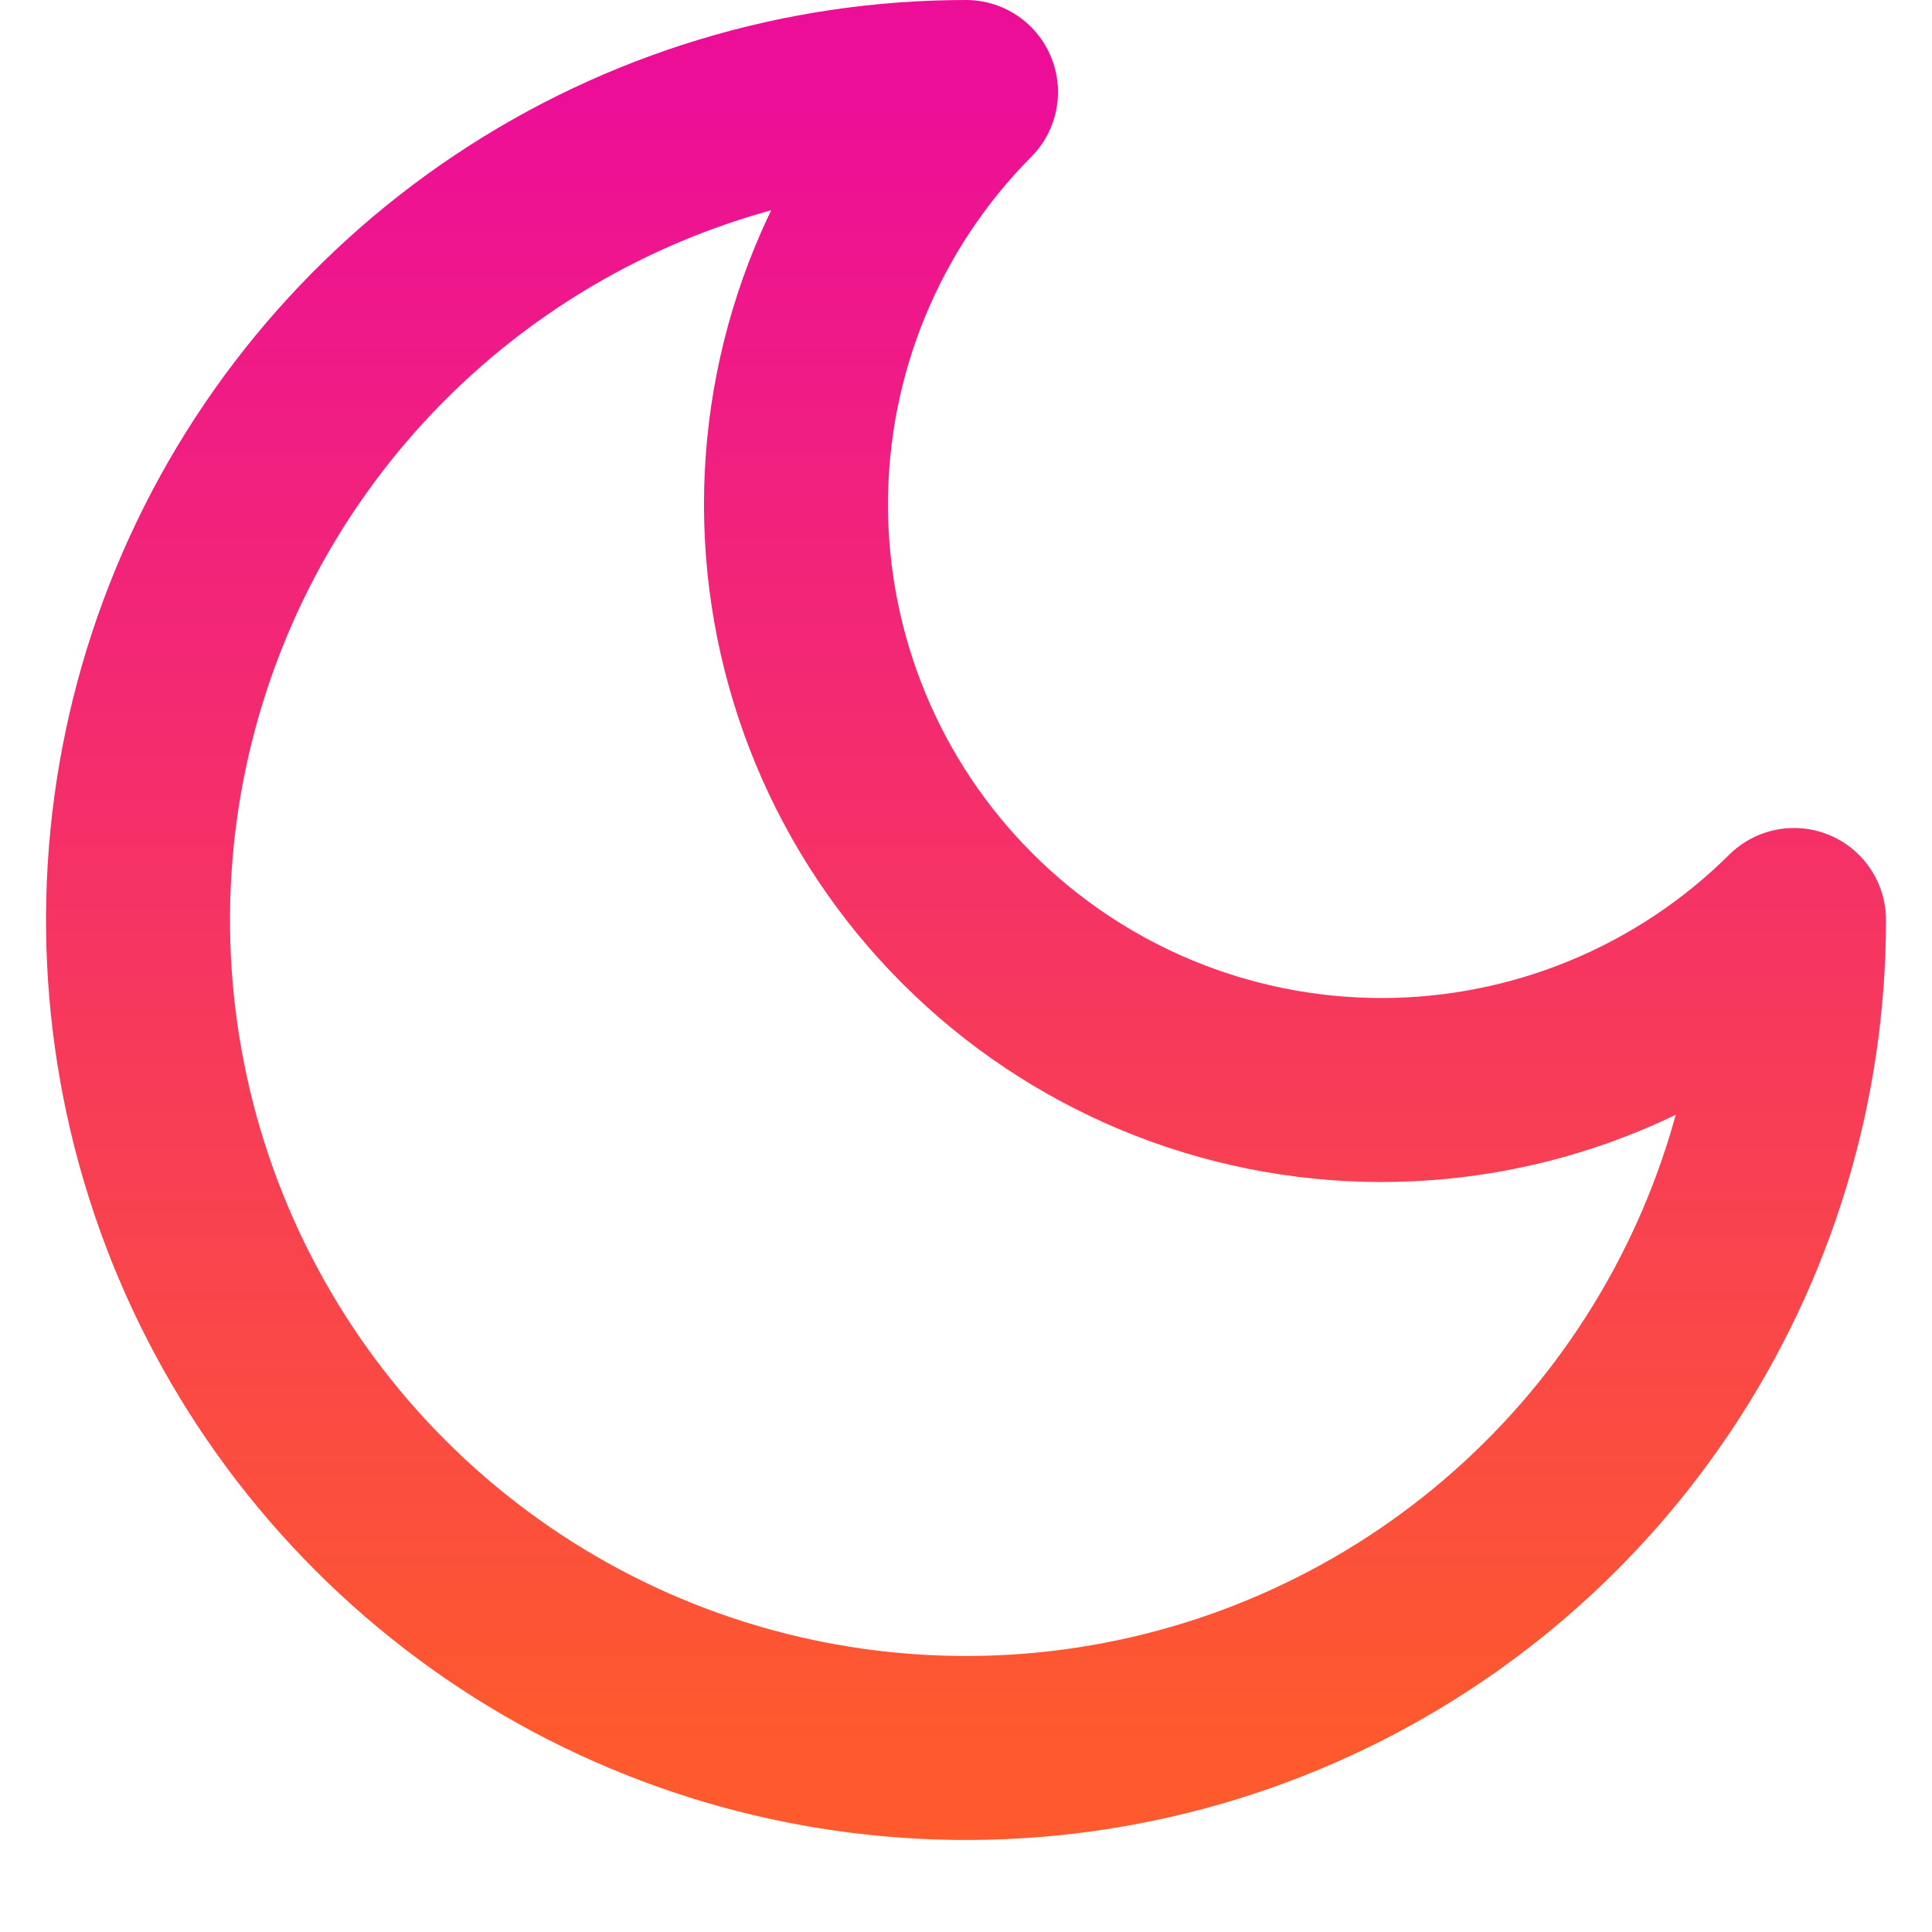 <svg xmlns="http://www.w3.org/2000/svg" width="30" height="30" viewBox="0 0 20 21" fill="none">
    <path
        d="M10 1C8.813 2.195 8.149 3.811 8.152 5.495C8.155 7.179 8.825 8.794 10.016 9.984C11.207 11.175 12.821 11.845 14.505 11.848C16.189 11.851 17.805 11.187 19 10C19 11.78 18.472 13.52 17.483 15C16.494 16.48 15.089 17.634 13.444 18.315C11.8 18.996 9.99 19.174 8.244 18.827C6.498 18.48 4.895 17.623 3.636 16.364C2.377 15.105 1.52 13.502 1.173 11.756C0.826 10.01 1.004 8.2 1.685 6.556C2.366 4.911 3.52 3.506 5 2.517C6.48 1.528 8.22 1 10 1Z"
        stroke="url(#paint0_linear_2_590)" stroke-width="2" stroke-linejoin="round" />
    <defs>
        <linearGradient id="paint0_linear_2_590" x1="10" y1="1" x2="10" y2="19"
            gradientUnits="userSpaceOnUse">
            <stop stop-color="#ED0E98" />
            <stop offset="1" stop-color="#FE5A2D" />
        </linearGradient>
    </defs>
</svg>